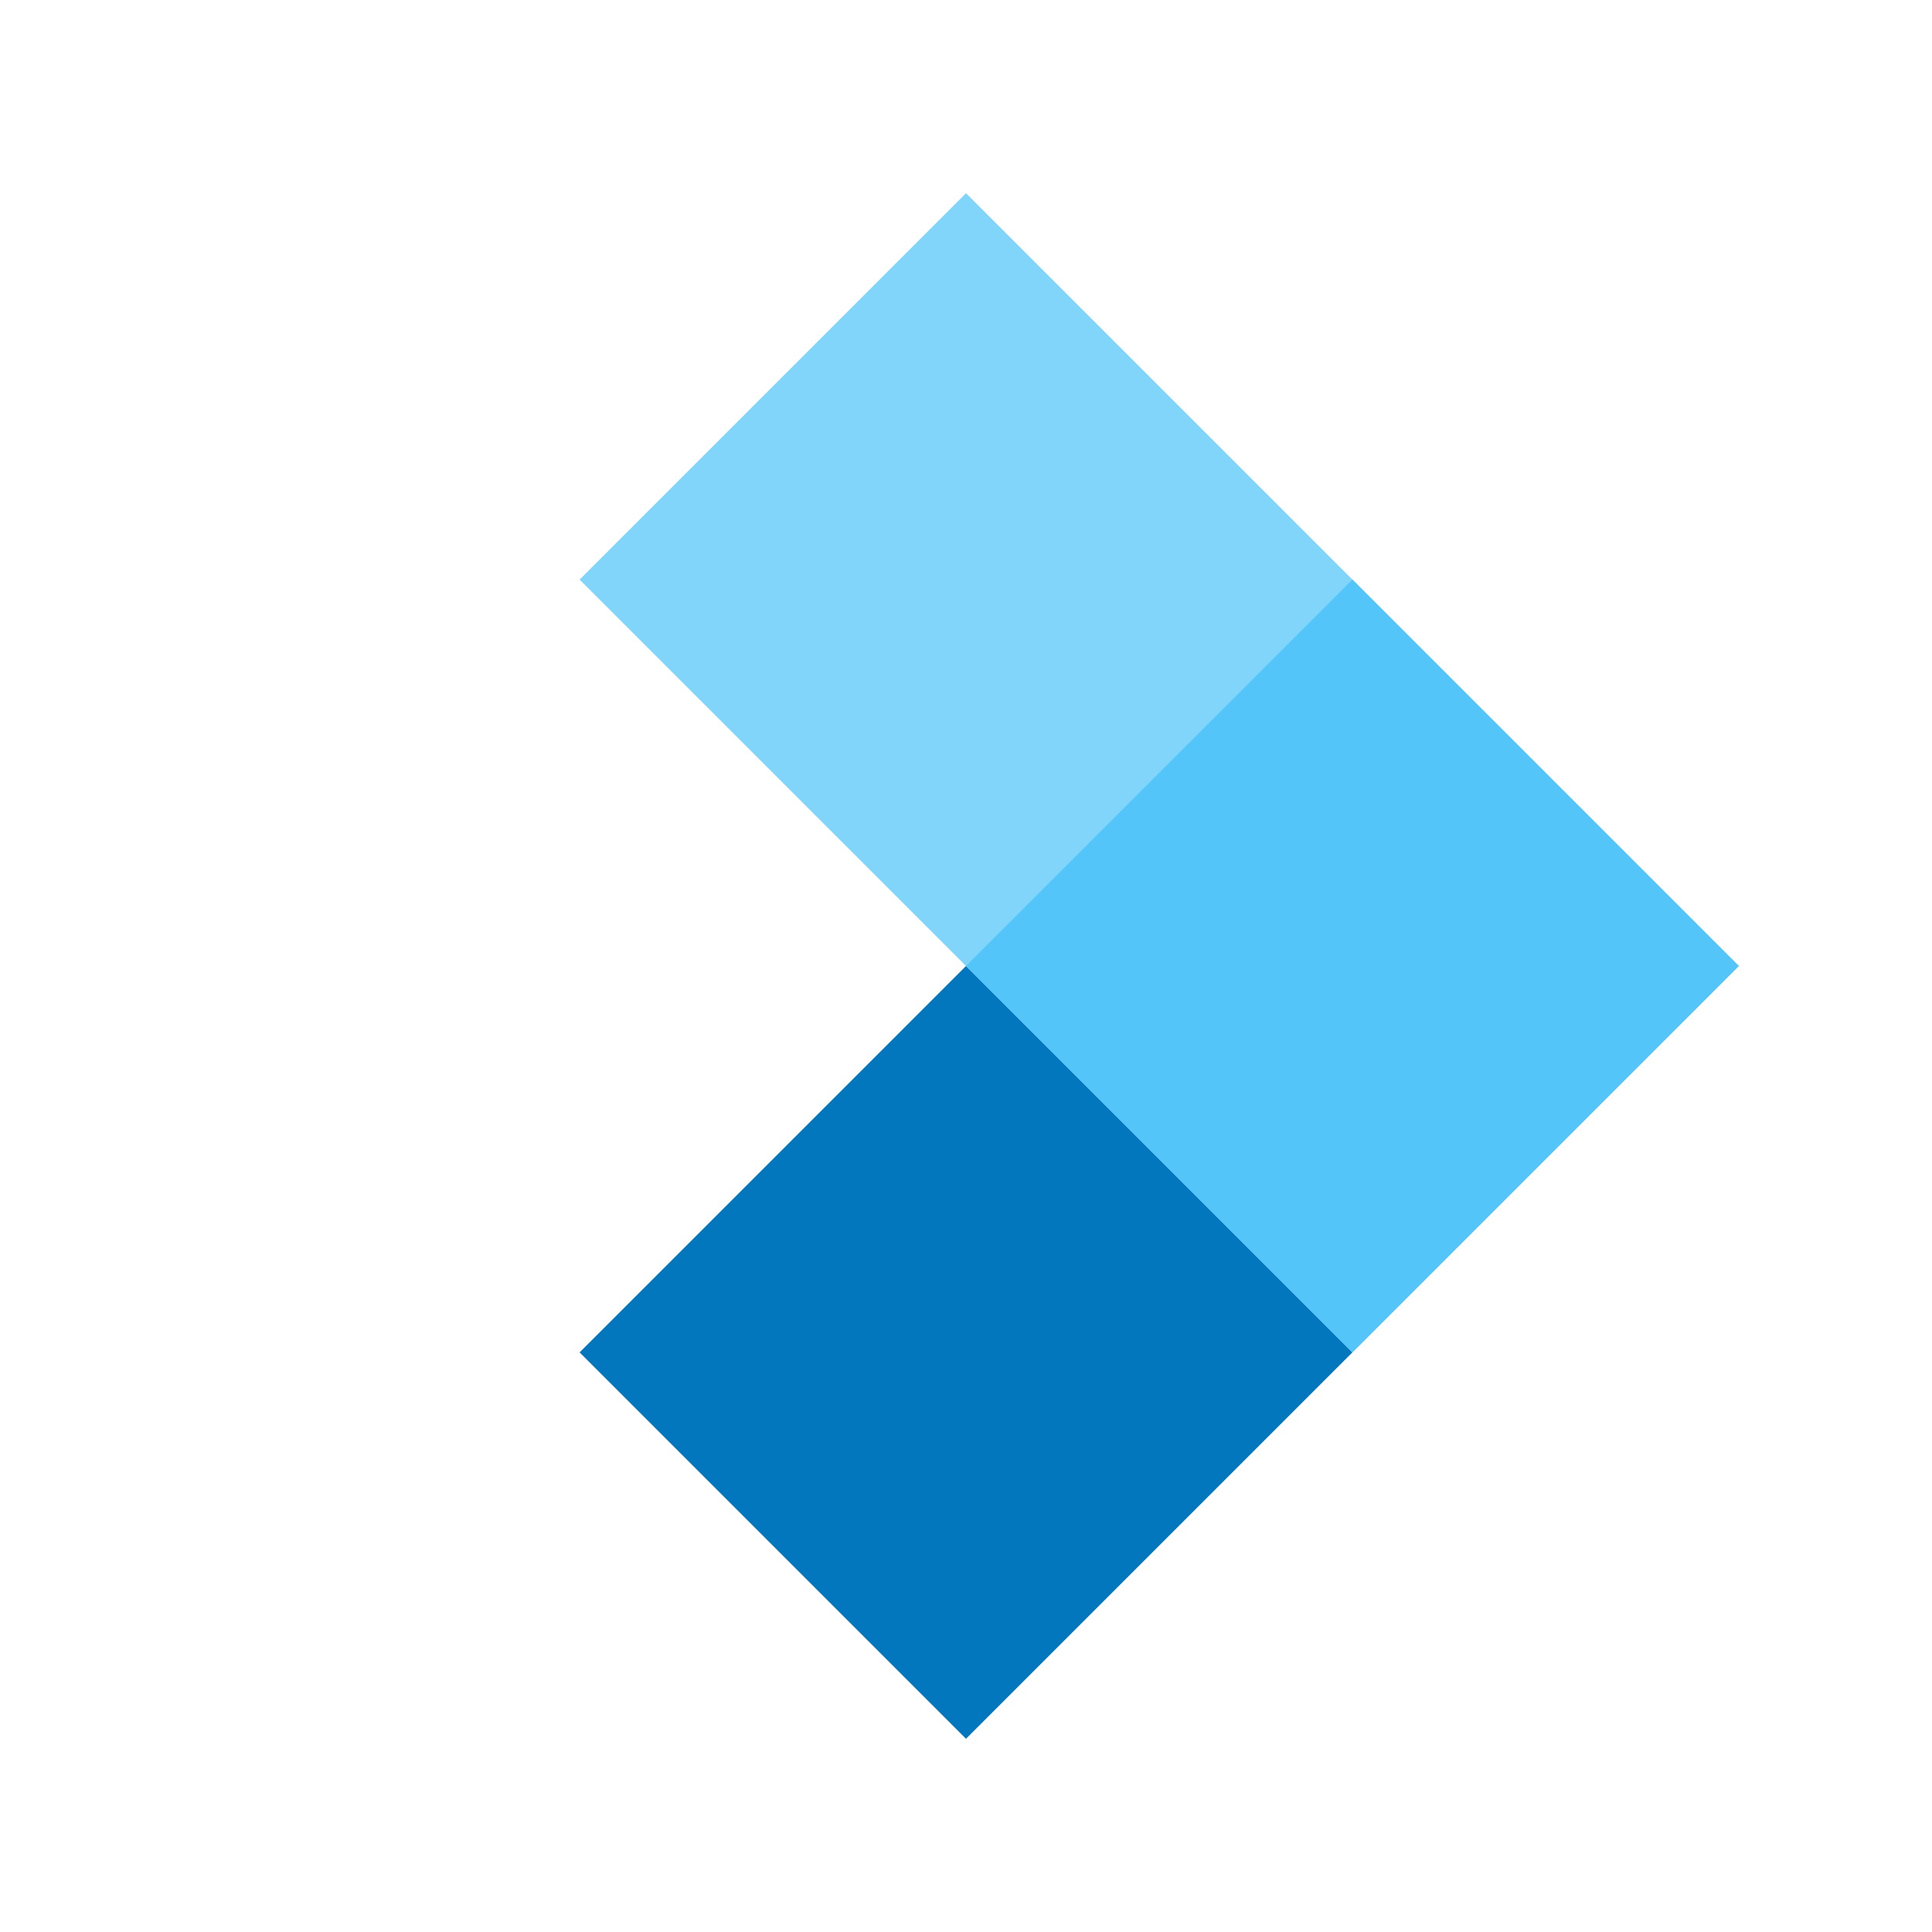 <svg width="100" height="100" viewBox="0 0 100 100" fill="none" xmlns="http://www.w3.org/2000/svg">
  <g transform="translate(10, 10)">
    <!-- Flutter logo shape for dark theme -->
    <path d="M40 0L80 40L60 60L20 20L40 0Z" fill="#81D4FA"/>
    <path d="M20 60L40 40L60 60L40 80L20 60Z" fill="#0277BD"/>
    <path d="M40 40L60 20L80 40L60 60L40 40Z" fill="#54C5F8"/>
  </g>
</svg>
